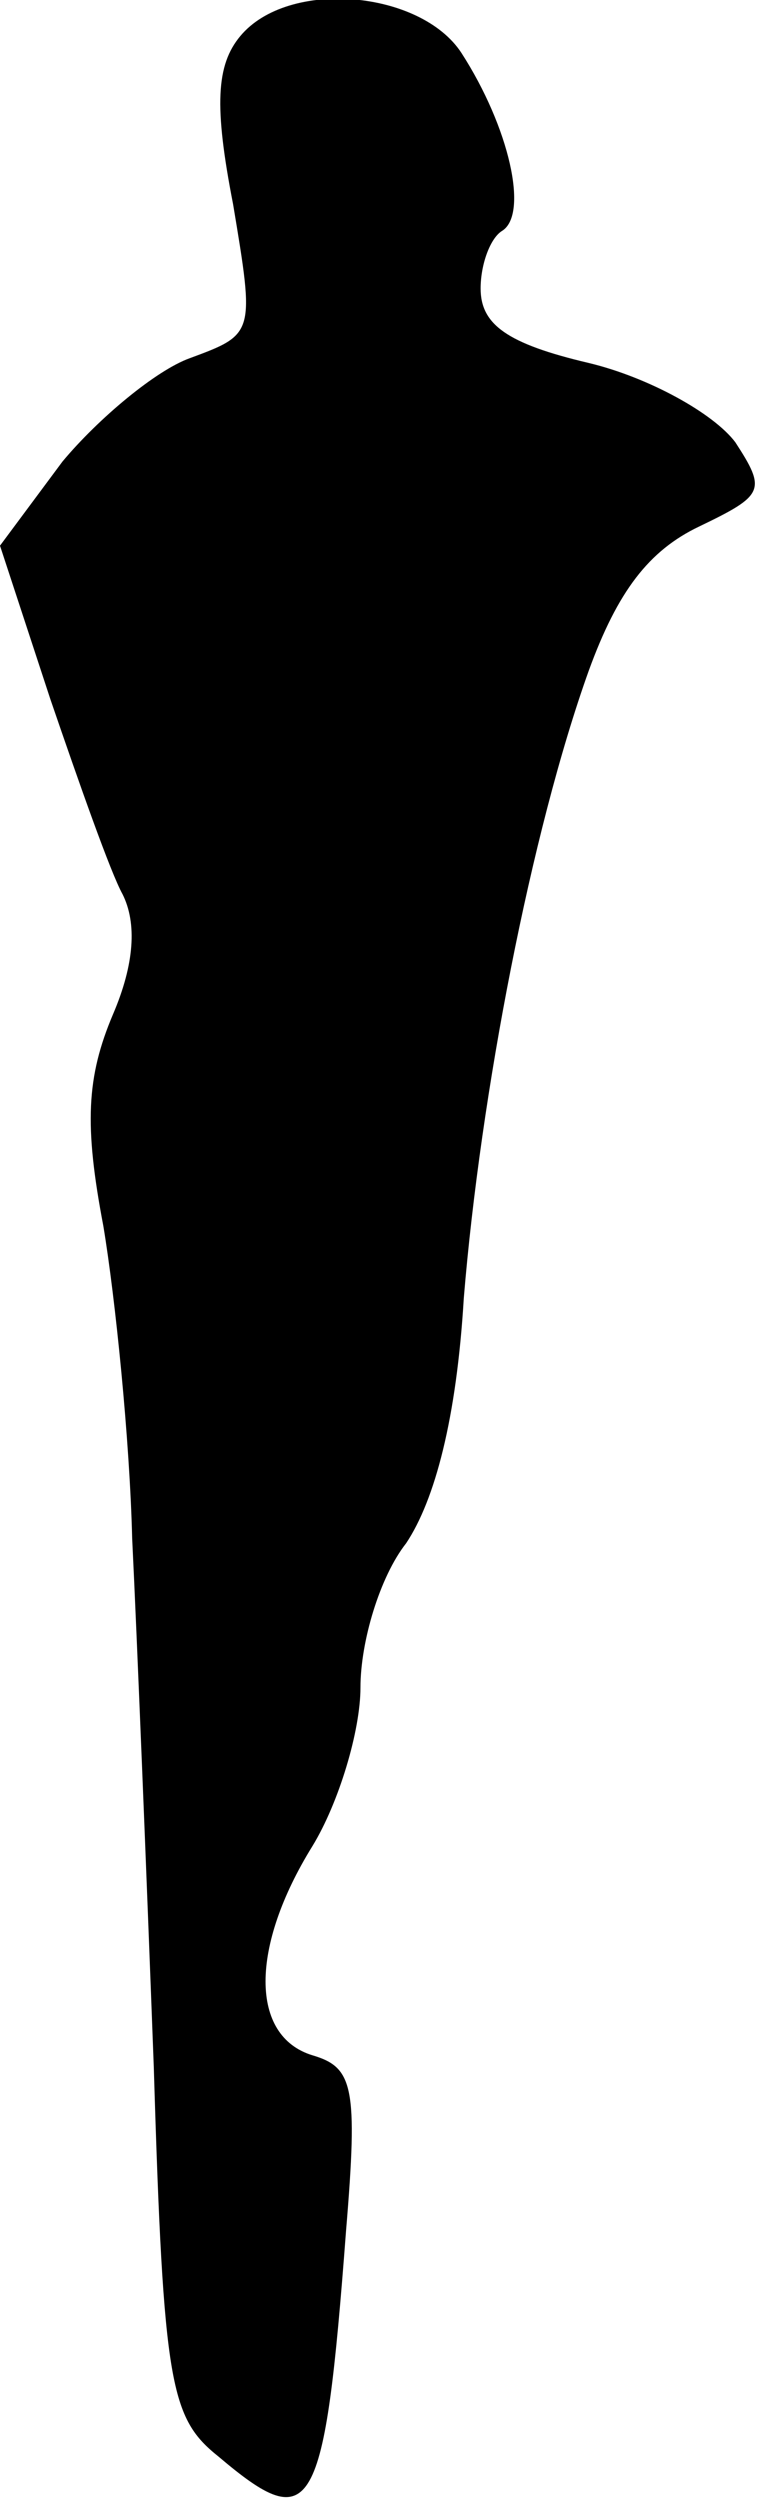 <?xml version="1.0" standalone="no"?>
<!DOCTYPE svg PUBLIC "-//W3C//DTD SVG 20010904//EN"
 "http://www.w3.org/TR/2001/REC-SVG-20010904/DTD/svg10.dtd">
<svg version="1.0" xmlns="http://www.w3.org/2000/svg"
 width="32pt" height="104pt" viewBox="0 0 32 104"
 preserveAspectRatio="xMidYMid meet">
<g transform="translate(0,104) scale(0.1,-0.1)"
fill="#000000" stroke="none">
<path fill="#000000" stroke="none" d="M100 1025 c-10 -12 -11 -29 -3 -70 9
-54 9 -54 -18 -64 -14 -5 -38 -25 -53 -43 l-26 -35 21 -64 c12 -35 25 -72 30
-81 6 -12 5 -29 -4 -50 -11 -26 -12 -46 -4 -88 5 -30 11 -89 12 -130 2 -41 6
-140 9 -220 4 -133 7 -146 27 -162 39 -33 44 -25 53 94 5 60 3 68 -14 73 -26
8 -26 45 0 87 11 18 20 48 20 66 0 19 8 46 19 60 12 18 21 52 24 102 7 85 28
194 52 261 12 33 25 50 46 60 27 13 28 15 15 35 -9 12 -36 27 -61 33 -34 8
-45 16 -45 31 0 10 4 21 9 24 11 7 3 43 -17 74 -17 26 -72 31 -92 7z"/>
</g>
</svg>
